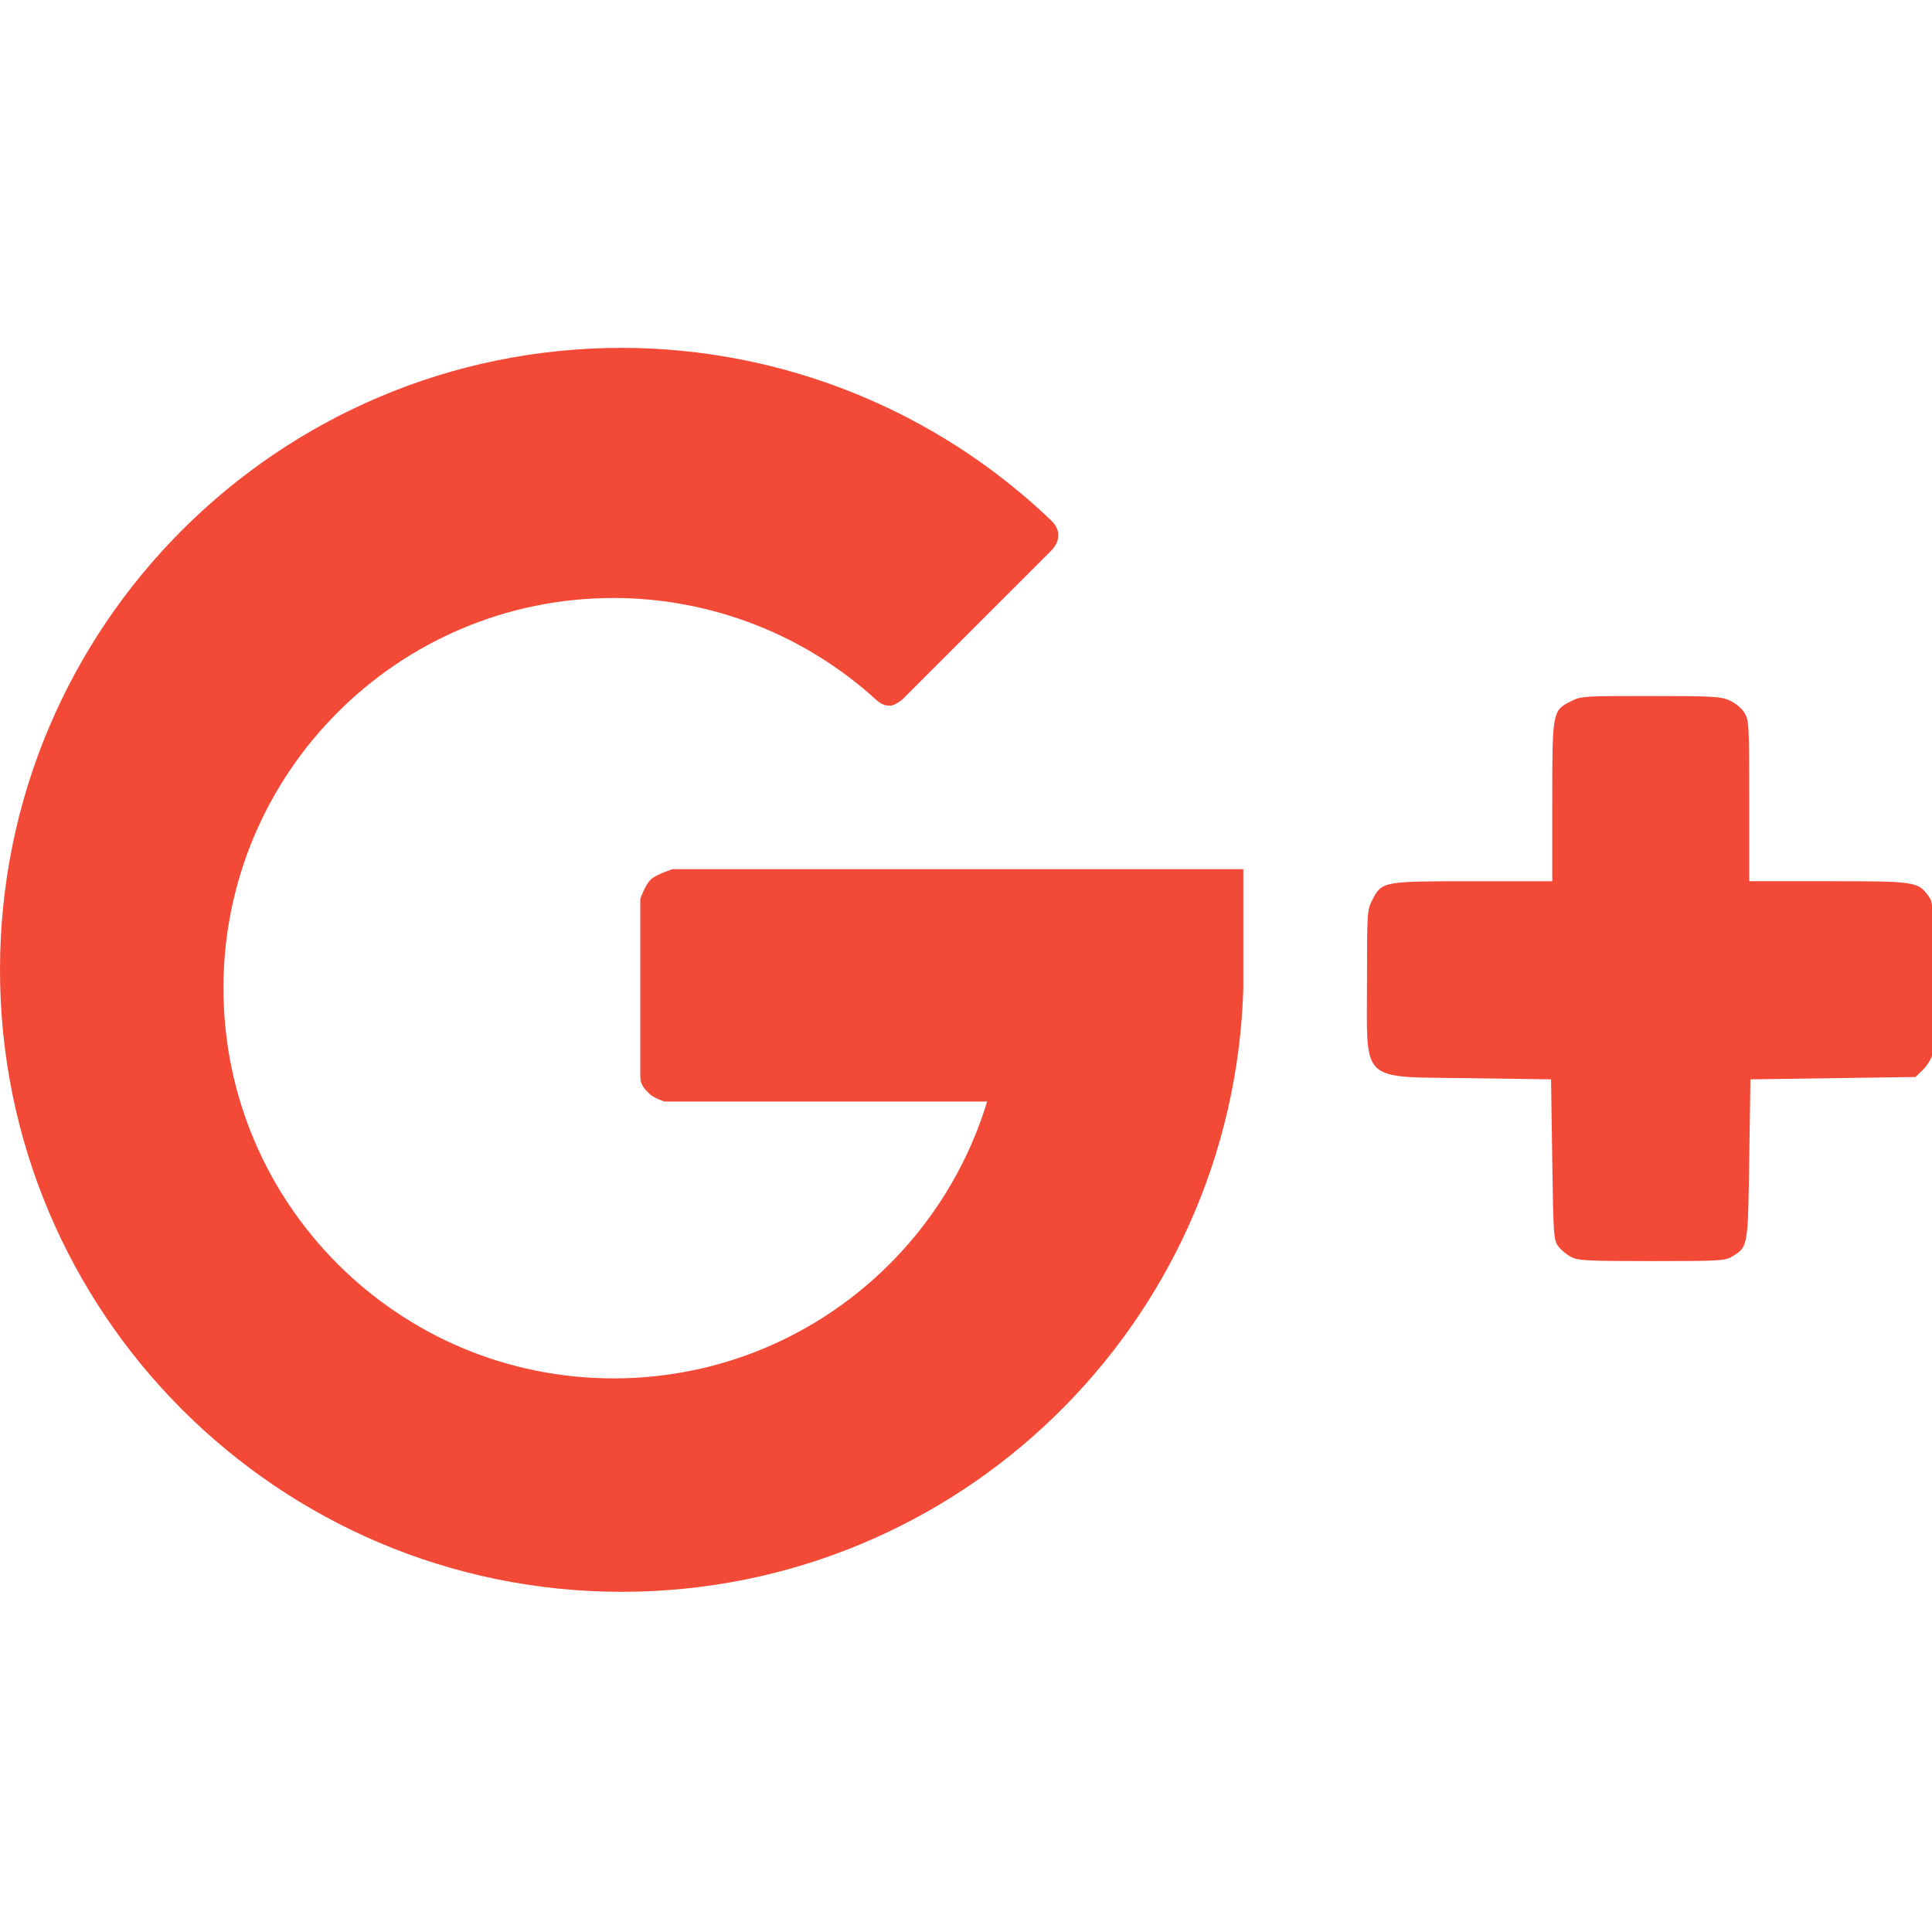 <svg width="100" height="100" viewBox="0 0 26.458 26.458"
   xmlns="http://www.w3.org/2000/svg">

  <g transform="translate(0,-102.814)">
    <g transform="matrix(0.205,0,0,0.205,0,102.912)">
      <path
         transform="matrix(0.265,0,0,0.265,0,1.2536284e-6)"
         d="M 156.795,85.883 C 70.199,85.883 -8.7261161e-5,156.082 0,242.678 c -9.3888592e-5,86.595 70.199,156.795 156.795,156.795 84.758,-0.052 154.132,-67.451 156.631,-152.172 V 217.307 H 169.545 c 0,0 -3.995,1.243 -5.439,2.561 -1.481,1.35 -2.701,4.934 -2.701,4.934 v 44.719 c -0.023,2.227 1.179,3.29 2.385,4.473 0.994,0.975 3.721,1.893 3.721,1.893 h 81.324 c -12.246,40.383 -49.758,69.781 -94.141,69.781 -54.326,3.9e-4 -98.366,-44.039 -98.365,-98.365 6.88e-4,-54.325 44.04,-98.364 98.365,-98.363 24.569,0.022 48.182,9.234 66.244,25.73 1.109,1.013 2.263,1.477 3.531,1.424 1.076,-0.045 2.885,-1.455 2.885,-1.455 l 15.998,-15.998 c 7.51,-7.51 14.481,-14.47 21.352,-21.328 1.377,-1.375 2.064,-2.611 2.068,-4.16 0.004,-1.432 -0.555,-2.584 -1.891,-3.859 C 235.816,101.529 197.13,85.937 156.795,85.883 Z"
         style="fill:#f34a38;stroke:none;" />
    </g>
    <path
       style="fill:#f34a38;stroke:none;"
       d="M 81.194,64.958 C 80.966,64.842 80.666,64.593 80.528,64.405 80.289,64.079 80.274,63.868 80.216,59.921 l -0.061,-4.142 -4.202,-0.061 c -5.739,-0.083 -5.31,0.324 -5.31,-5.033 -1.83e-4,-3.537 0.008,-3.655 0.272,-4.172 C 71.412,45.546 71.444,45.54 76.125,45.54 h 4.092 l 1.94e-4,-4.09 c 2.18e-4,-4.693 0.007,-4.727 0.965,-5.211 0.525,-0.265 0.646,-0.273 4.12,-0.27 3.267,0.002 3.624,0.023 4.092,0.235 0.296,0.134 0.616,0.402 0.757,0.634 0.233,0.381 0.244,0.603 0.245,4.551 l 4.47e-4,4.15 4.09,1.94e-4 c 4.501,2.06e-4 4.623,0.018 5.172,0.766 0.239,0.325 0.253,0.522 0.289,4.059 0.024,2.332 -0.009,3.877 -0.088,4.147 -0.069,0.236 -0.294,0.59 -0.5,0.788 l -0.374,0.358 -4.264,0.061 -4.264,0.061 -0.061,4.126 c -0.067,4.565 -0.06,4.526 -0.885,5.029 -0.362,0.221 -0.634,0.236 -4.144,0.236 -3.337,2.43e-4 -3.803,-0.023 -4.172,-0.212 z"
       transform="matrix(0.265,0,0,0.265,0,102.814)" />
  </g>
</svg>
